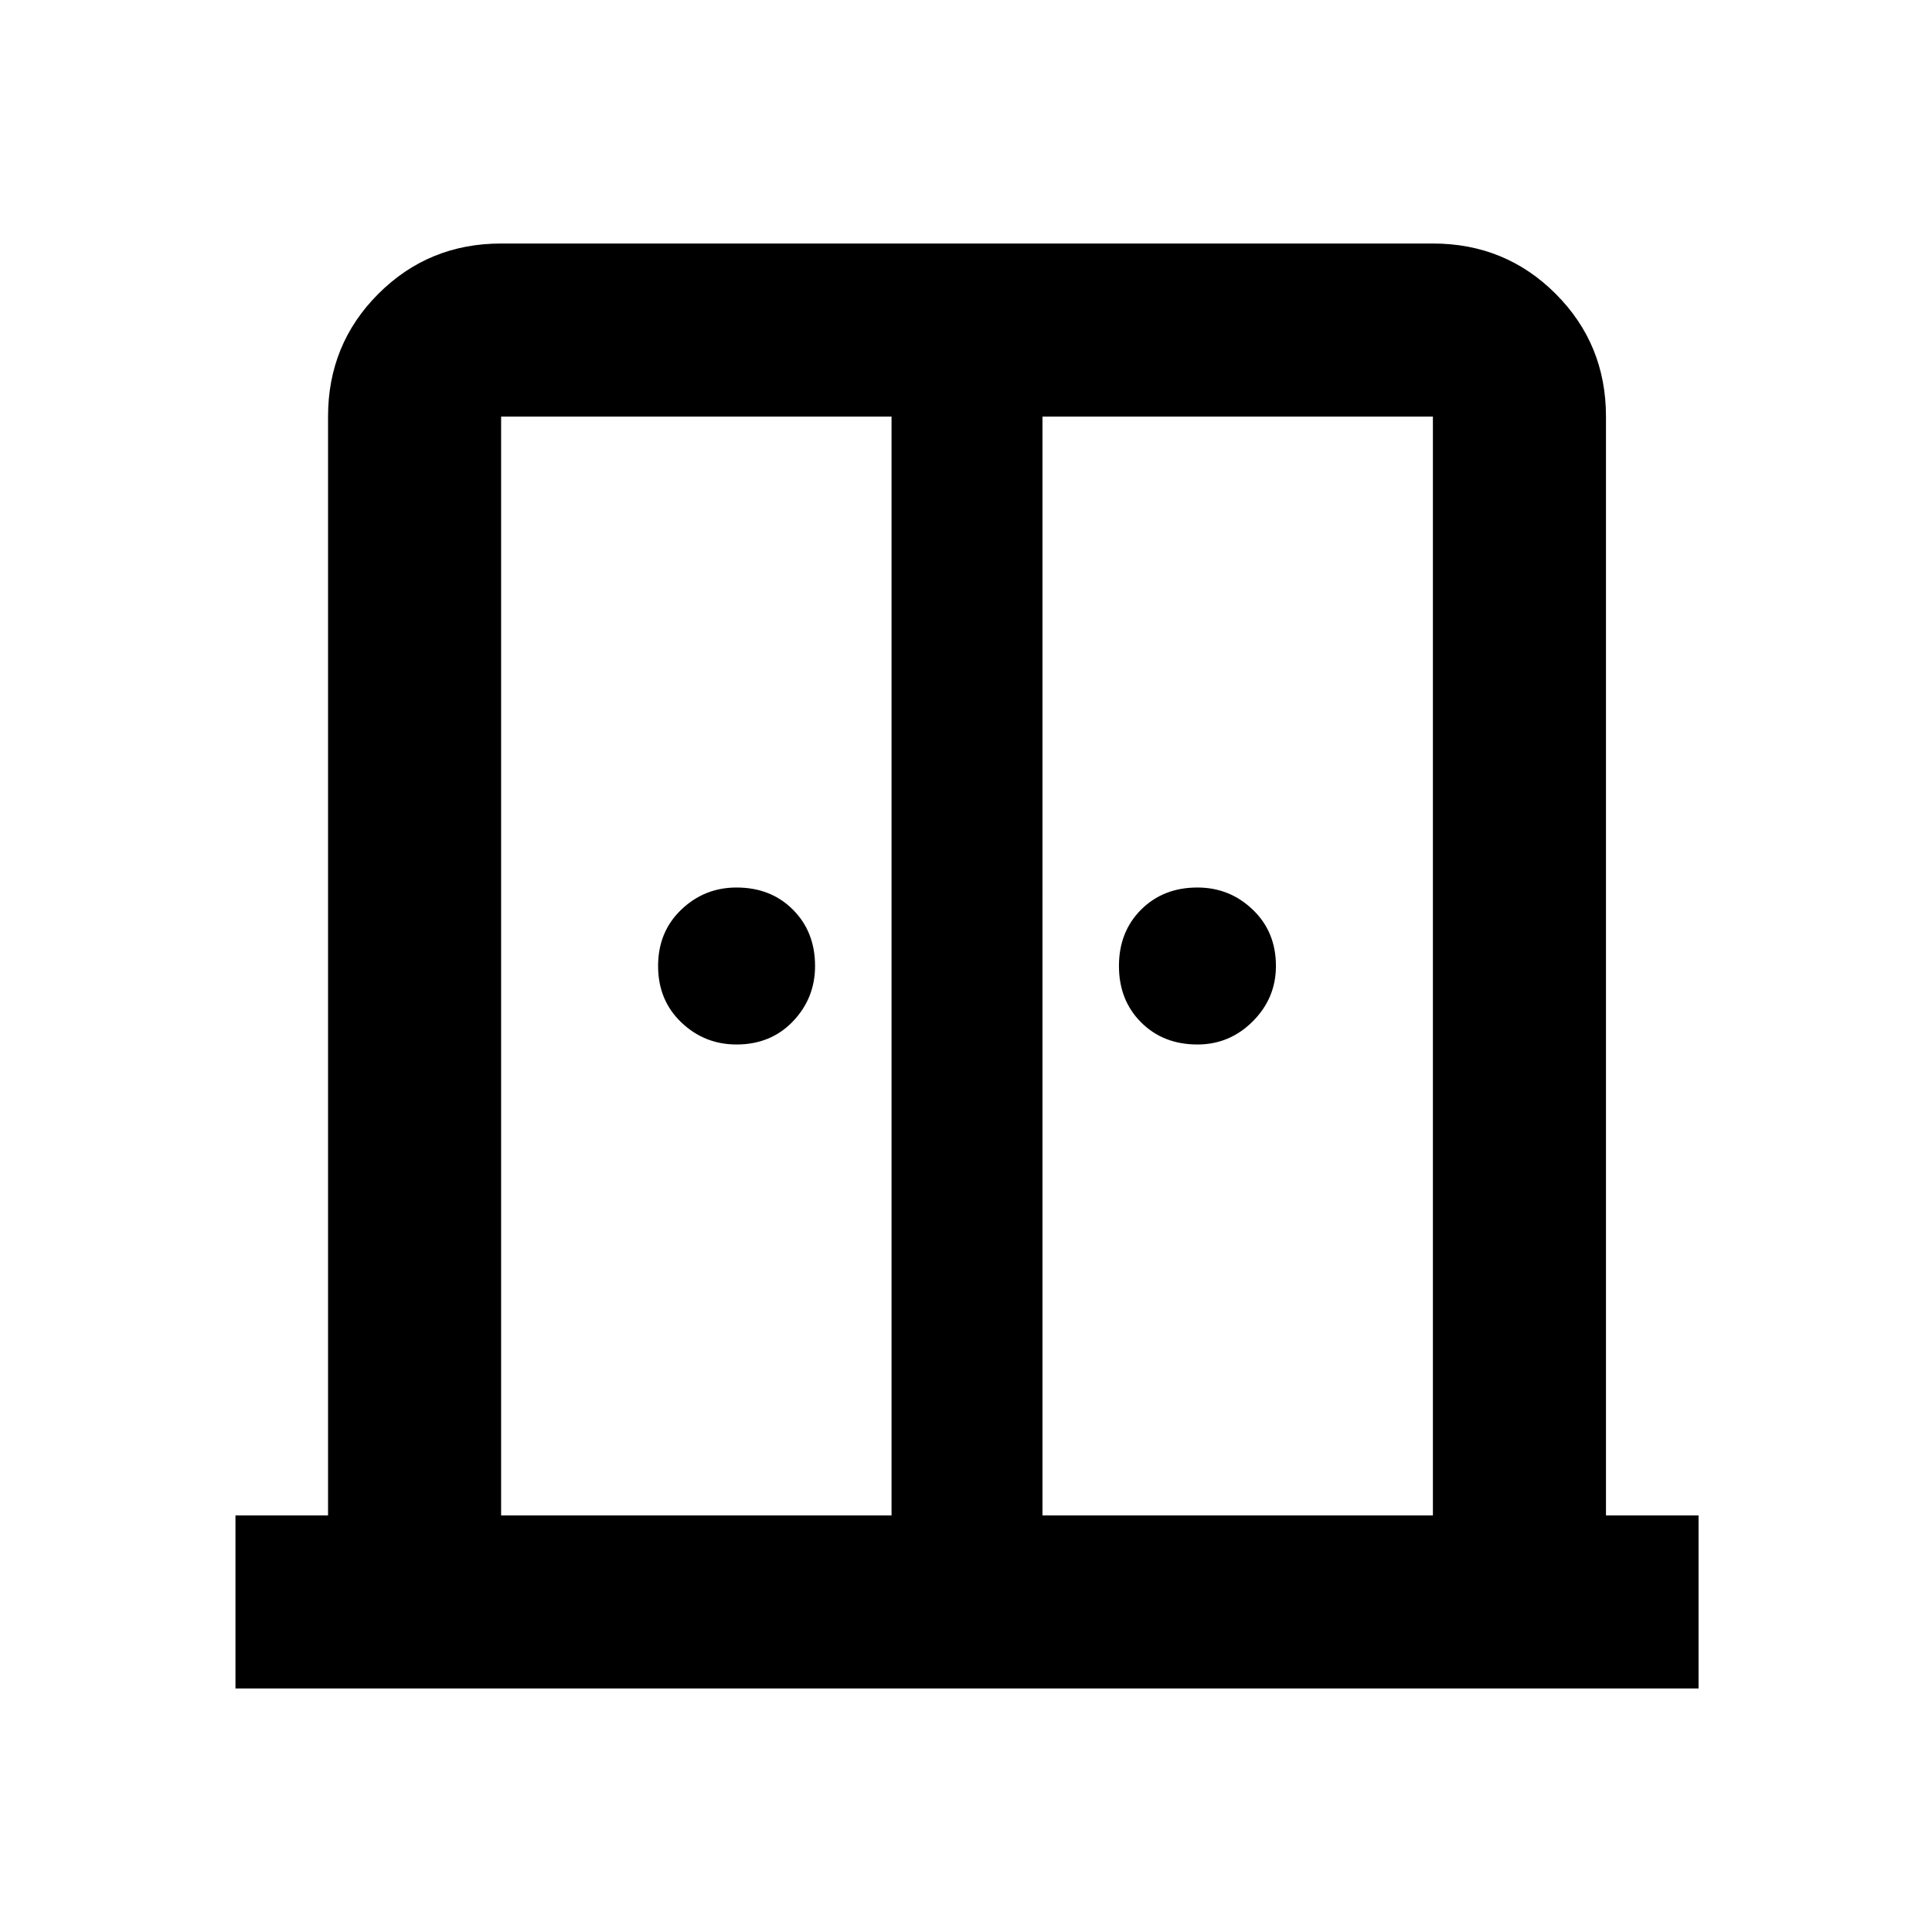 <svg xmlns="http://www.w3.org/2000/svg" height="24" width="24"><path d="M9.15 12.975q-.4 0-.687-.275-.288-.275-.288-.7 0-.425.288-.7.287-.275.687-.275.425 0 .7.275.275.275.275.7 0 .4-.275.688-.275.287-.7.287Zm5.725 0q-.425 0-.7-.275-.275-.275-.275-.7 0-.425.275-.7.275-.275.7-.275.4 0 .687.275.288.275.288.7 0 .4-.288.688-.287.287-.687.287Zm-11.95 8v-2.15h1.15V5.175q0-.9.625-1.525.625-.625 1.525-.625H17.8q.9 0 1.525.625.625.625.625 1.525v13.65h1.15v2.15Zm3.3-2.15h4.85V5.175h-4.85Zm6.725 0h4.85V5.175h-4.85Zm-.925-7.9Z"/></svg>